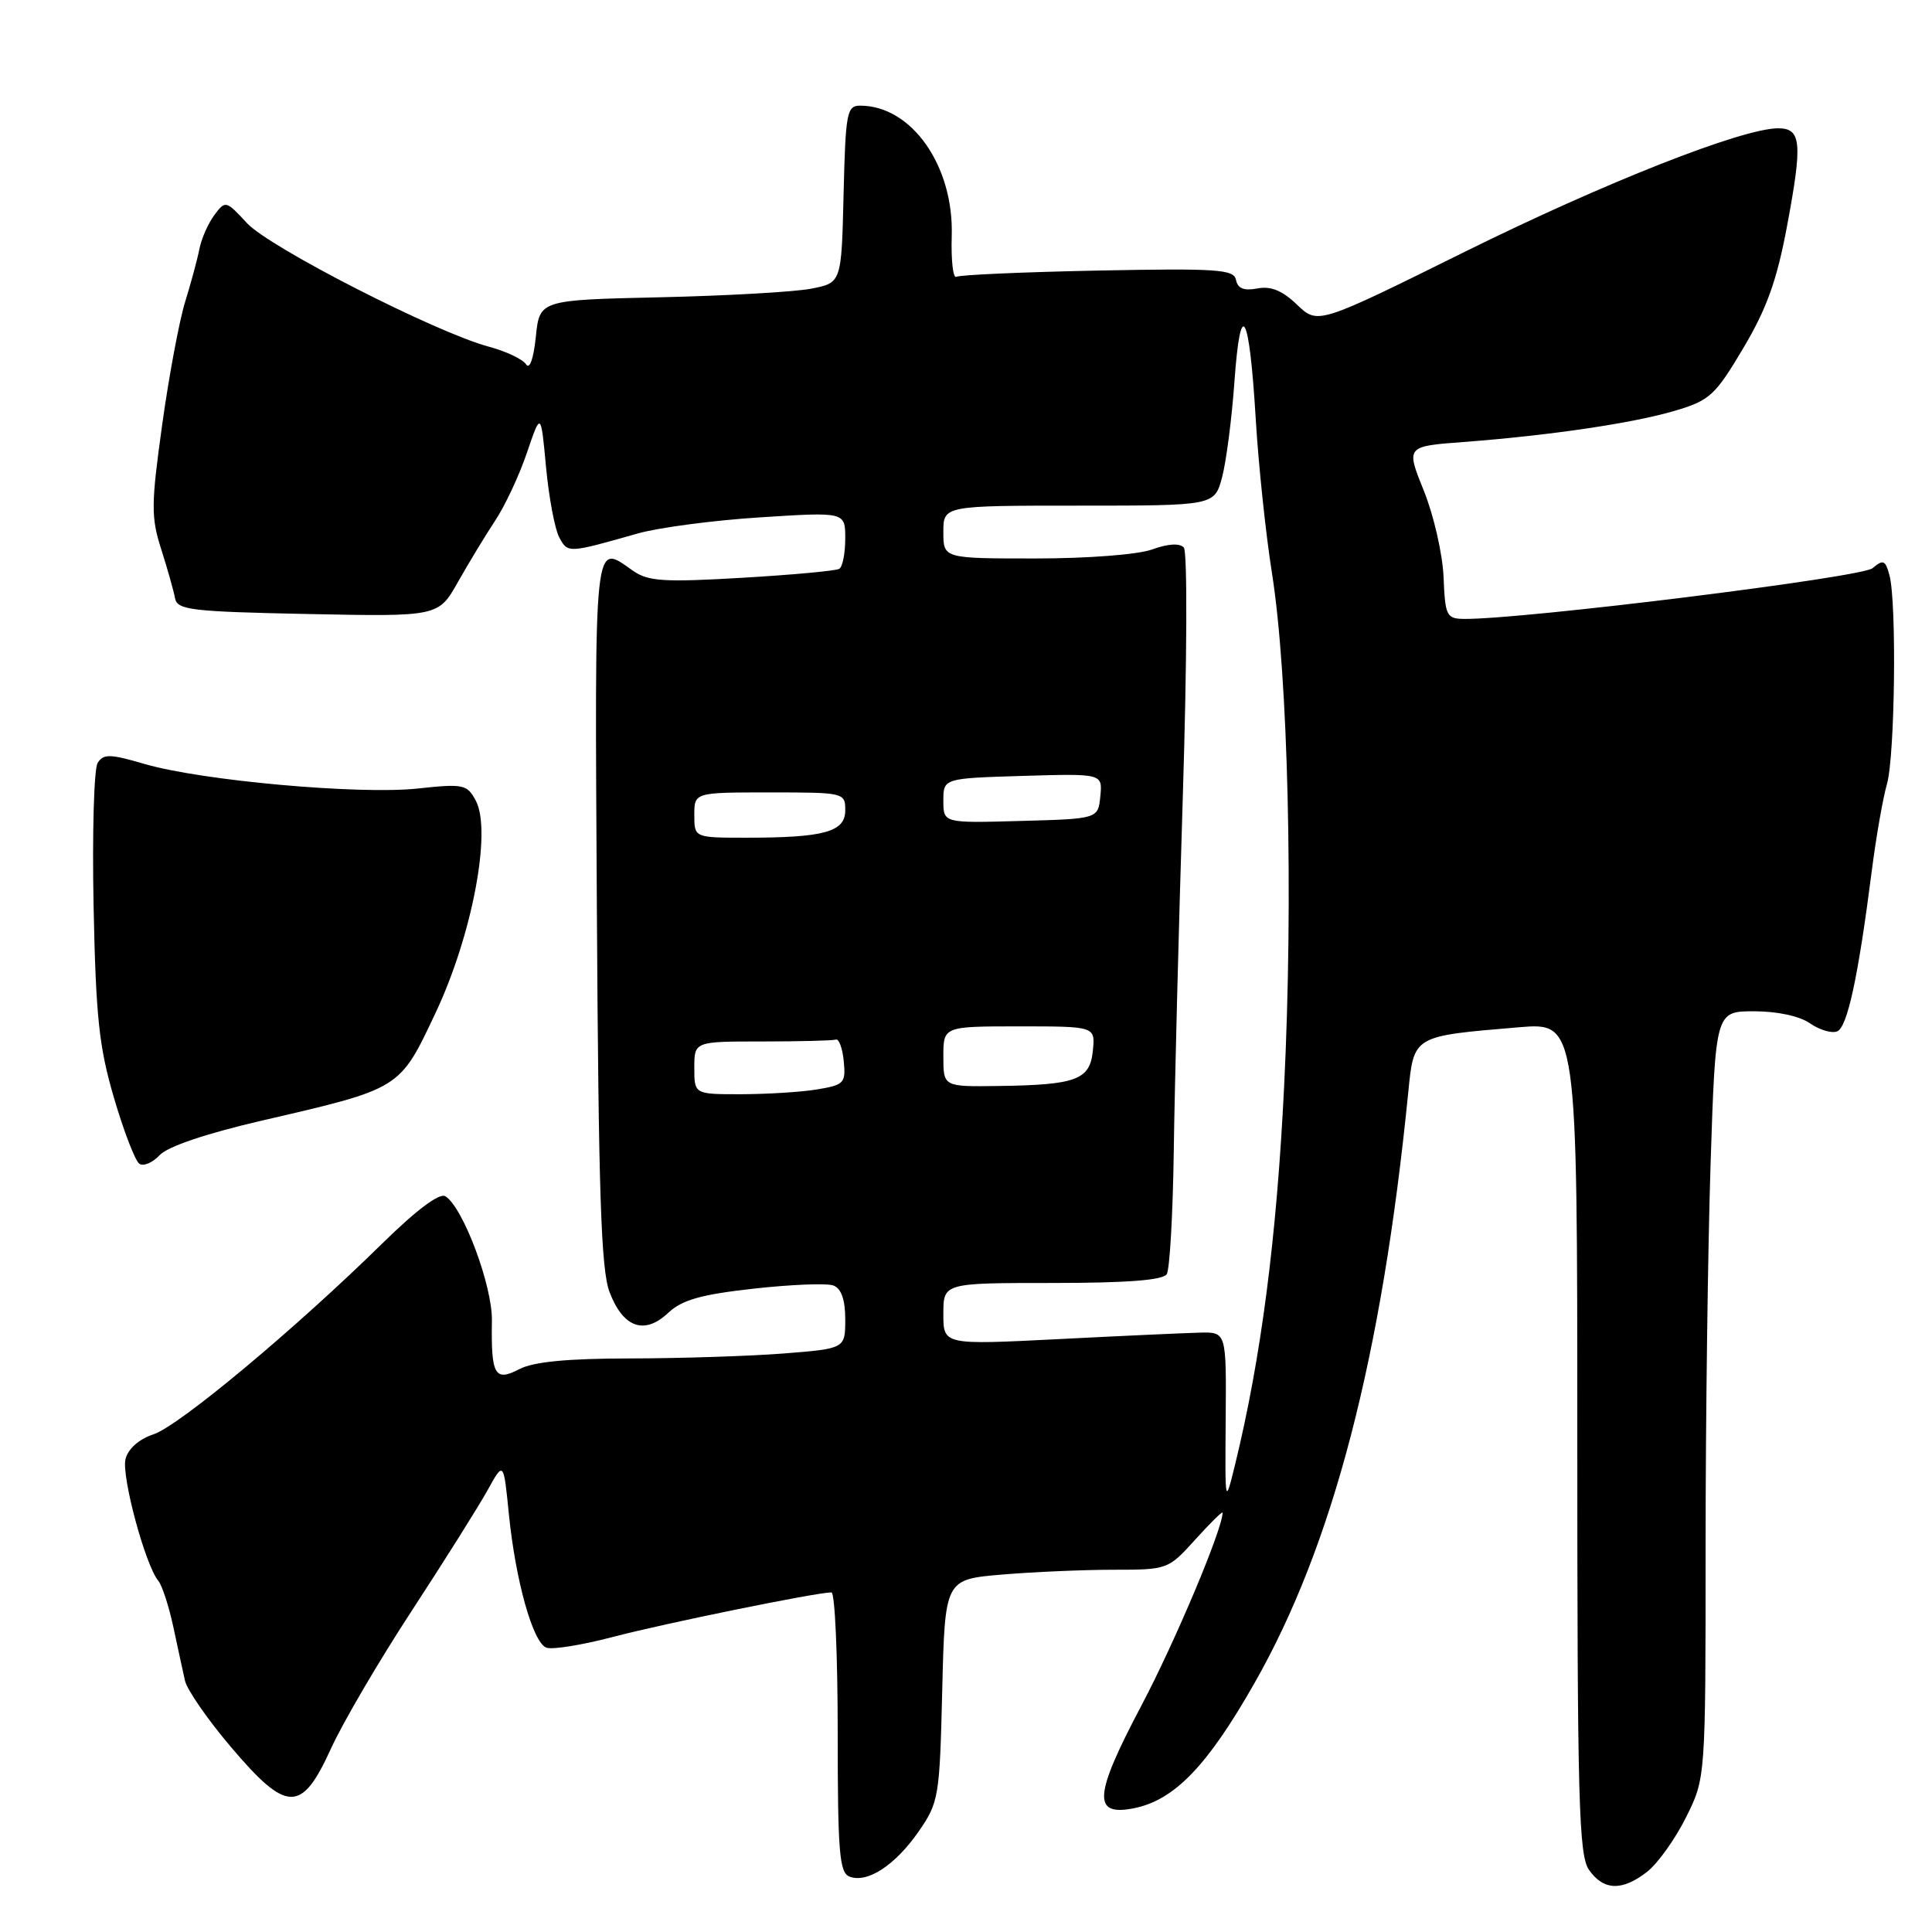 <?xml version="1.0" encoding="UTF-8" standalone="no"?>
<!DOCTYPE svg PUBLIC "-//W3C//DTD SVG 1.1//EN" "http://www.w3.org/Graphics/SVG/1.1/DTD/svg11.dtd" >
<svg xmlns="http://www.w3.org/2000/svg" xmlns:xlink="http://www.w3.org/1999/xlink" version="1.1" viewBox="0 0 256 256">
 <g >
 <path fill="currentColor"
d=" M 218.28 248.00 C 219.68 246.89 221.99 243.66 223.41 240.80 C 226.00 235.61 226.00 235.61 226.00 205.05 C 226.00 188.25 226.30 165.39 226.66 154.25 C 227.32 134.00 227.32 134.00 232.44 134.00 C 235.50 134.00 238.47 134.64 239.82 135.59 C 241.07 136.46 242.69 136.95 243.42 136.67 C 244.78 136.15 246.21 129.55 248.02 115.40 C 248.59 110.94 249.49 105.77 250.03 103.90 C 251.09 100.18 251.34 79.86 250.36 76.21 C 249.82 74.21 249.54 74.10 248.12 75.29 C 246.69 76.51 201.78 82.08 194.00 82.01 C 191.67 81.98 191.49 81.62 191.28 76.46 C 191.15 73.42 189.98 68.28 188.67 65.04 C 186.29 59.14 186.29 59.14 193.90 58.57 C 205.40 57.70 216.40 56.07 221.96 54.42 C 226.55 53.06 227.27 52.40 231.00 46.12 C 234.11 40.88 235.45 37.15 236.80 29.91 C 238.86 18.92 238.69 17.00 235.62 17.00 C 230.87 17.00 212.65 24.18 194.06 33.38 C 174.62 43.01 174.62 43.01 171.87 40.38 C 169.92 38.50 168.40 37.88 166.61 38.22 C 164.84 38.56 164.00 38.23 163.78 37.10 C 163.51 35.69 161.36 35.54 145.49 35.85 C 135.59 36.05 127.15 36.42 126.72 36.68 C 126.29 36.94 126.01 34.50 126.11 31.25 C 126.39 21.97 120.79 14.00 113.98 14.00 C 112.21 14.00 112.04 14.92 111.78 25.73 C 111.50 37.47 111.50 37.47 107.50 38.25 C 105.30 38.68 96.30 39.19 87.50 39.39 C 71.50 39.75 71.50 39.75 71.00 44.63 C 70.70 47.53 70.18 49.01 69.71 48.28 C 69.27 47.60 67.06 46.55 64.78 45.94 C 57.71 44.04 35.70 32.79 32.72 29.56 C 29.94 26.55 29.86 26.54 28.40 28.50 C 27.58 29.60 26.69 31.62 26.42 33.00 C 26.15 34.38 25.30 37.52 24.53 40.00 C 23.76 42.48 22.39 49.80 21.49 56.27 C 20.02 66.85 20.00 68.52 21.36 72.77 C 22.19 75.37 23.01 78.29 23.19 79.25 C 23.47 80.83 25.26 81.04 40.79 81.36 C 58.09 81.71 58.09 81.71 60.69 77.10 C 62.12 74.57 64.34 70.91 65.63 68.96 C 66.92 67.02 68.81 62.98 69.82 59.99 C 71.67 54.56 71.67 54.56 72.35 61.87 C 72.73 65.90 73.51 70.09 74.10 71.20 C 75.24 73.32 75.24 73.32 84.50 70.69 C 87.25 69.91 94.56 68.94 100.75 68.55 C 112.00 67.83 112.00 67.83 112.00 71.36 C 112.00 73.30 111.65 75.10 111.21 75.37 C 110.78 75.64 104.98 76.17 98.33 76.56 C 87.97 77.17 85.89 77.03 83.89 75.64 C 78.63 71.95 78.80 70.36 79.09 120.75 C 79.31 158.11 79.64 168.25 80.77 171.21 C 82.57 175.93 85.38 176.93 88.53 173.97 C 90.37 172.24 92.87 171.53 99.89 170.75 C 104.84 170.20 109.59 170.01 110.44 170.34 C 111.48 170.74 112.00 172.23 112.00 174.82 C 112.00 178.70 112.00 178.70 103.75 179.35 C 99.21 179.70 90.10 179.99 83.50 180.00 C 75.13 180.01 70.68 180.44 68.79 181.43 C 65.56 183.11 65.06 182.21 65.18 175.00 C 65.26 170.39 61.36 159.96 59.01 158.51 C 58.24 158.03 55.16 160.34 50.65 164.77 C 39.10 176.11 23.75 188.92 20.35 190.05 C 18.42 190.69 16.98 191.96 16.63 193.33 C 16.07 195.57 19.25 207.40 20.98 209.47 C 21.48 210.08 22.37 212.81 22.96 215.54 C 23.54 218.27 24.24 221.49 24.51 222.70 C 24.79 223.91 27.51 227.85 30.57 231.45 C 38.01 240.23 39.95 240.27 43.83 231.75 C 45.39 228.31 50.23 220.05 54.59 213.39 C 58.94 206.73 63.45 199.55 64.61 197.45 C 66.73 193.62 66.73 193.62 67.42 200.56 C 68.31 209.44 70.60 217.63 72.39 218.32 C 73.16 218.62 77.10 217.98 81.15 216.92 C 87.87 215.14 108.19 211.00 110.17 211.00 C 110.63 211.00 111.00 219.34 111.00 229.53 C 111.00 245.44 111.22 248.15 112.57 248.66 C 114.93 249.57 118.61 247.16 121.72 242.69 C 124.39 238.83 124.51 238.14 124.85 223.98 C 125.21 209.28 125.21 209.28 132.76 208.64 C 136.91 208.29 143.56 208.00 147.53 208.00 C 154.70 208.00 154.80 207.97 158.38 204.00 C 160.37 201.80 162.00 200.19 162.00 200.44 C 162.00 202.60 155.70 217.56 151.21 226.06 C 144.93 237.95 144.73 240.70 150.26 239.60 C 155.63 238.52 160.01 233.97 166.26 222.96 C 176.62 204.75 183.10 179.85 186.59 144.85 C 187.36 137.18 187.13 137.31 201.25 136.12 C 209.00 135.47 209.00 135.47 209.00 190.51 C 209.00 238.71 209.19 245.83 210.56 247.78 C 212.49 250.53 214.96 250.60 218.28 248.00 Z  M 34.68 148.49 C 53.17 144.21 52.92 144.37 57.71 134.22 C 62.56 123.95 65.19 110.09 63.04 106.08 C 61.89 103.93 61.42 103.83 55.29 104.49 C 47.56 105.31 26.70 103.44 19.16 101.23 C 14.58 99.89 13.70 99.87 12.94 101.09 C 12.45 101.86 12.21 110.38 12.40 120.00 C 12.70 134.78 13.12 138.74 15.11 145.50 C 16.40 149.90 17.91 153.81 18.46 154.20 C 19.00 154.58 20.22 154.07 21.16 153.06 C 22.22 151.92 27.31 150.20 34.68 148.49 Z  M 162.41 188.00 C 162.50 176.50 162.50 176.50 159.00 176.58 C 157.07 176.63 148.64 177.01 140.25 177.44 C 125.00 178.21 125.00 178.21 125.00 174.11 C 125.00 170.00 125.00 170.00 139.44 170.00 C 149.36 170.00 154.11 169.63 154.60 168.83 C 155.00 168.19 155.41 160.88 155.53 152.58 C 155.64 144.29 156.18 123.10 156.73 105.50 C 157.29 87.51 157.35 73.08 156.86 72.55 C 156.32 71.95 154.77 72.04 152.68 72.80 C 150.78 73.49 144.14 74.00 137.18 74.00 C 125.00 74.00 125.00 74.00 125.00 70.50 C 125.00 67.00 125.00 67.00 142.96 67.00 C 160.92 67.00 160.92 67.00 161.93 63.25 C 162.48 61.19 163.22 55.48 163.57 50.56 C 164.38 39.22 165.54 41.26 166.39 55.50 C 166.75 61.55 167.72 70.78 168.55 76.00 C 170.69 89.55 171.39 118.99 170.15 144.00 C 169.17 163.99 167.10 179.95 163.67 194.00 C 162.32 199.50 162.32 199.50 162.41 188.00 Z  M 92.00 141.50 C 92.00 138.00 92.00 138.00 101.00 138.00 C 105.95 138.00 110.34 137.89 110.75 137.75 C 111.16 137.61 111.64 138.90 111.80 140.61 C 112.09 143.51 111.85 143.76 108.30 144.35 C 106.21 144.70 101.69 144.98 98.25 144.99 C 92.00 145.00 92.00 145.00 92.00 141.50 Z  M 125.00 140.00 C 125.00 136.00 125.00 136.00 135.06 136.00 C 145.13 136.00 145.13 136.00 144.81 139.21 C 144.43 143.09 142.65 143.76 132.25 143.90 C 125.00 144.00 125.00 144.00 125.00 140.00 Z  M 92.00 108.00 C 92.00 105.00 92.00 105.00 102.00 105.00 C 111.86 105.00 112.00 105.03 112.00 107.38 C 112.00 110.23 109.21 111.00 98.88 111.00 C 92.00 111.00 92.00 111.00 92.00 108.00 Z  M 125.00 106.10 C 125.00 103.13 125.00 103.13 135.55 102.81 C 146.09 102.50 146.09 102.50 145.80 105.50 C 145.50 108.50 145.50 108.50 135.25 108.78 C 125.00 109.07 125.00 109.07 125.00 106.10 Z "/>
</g>
</svg>